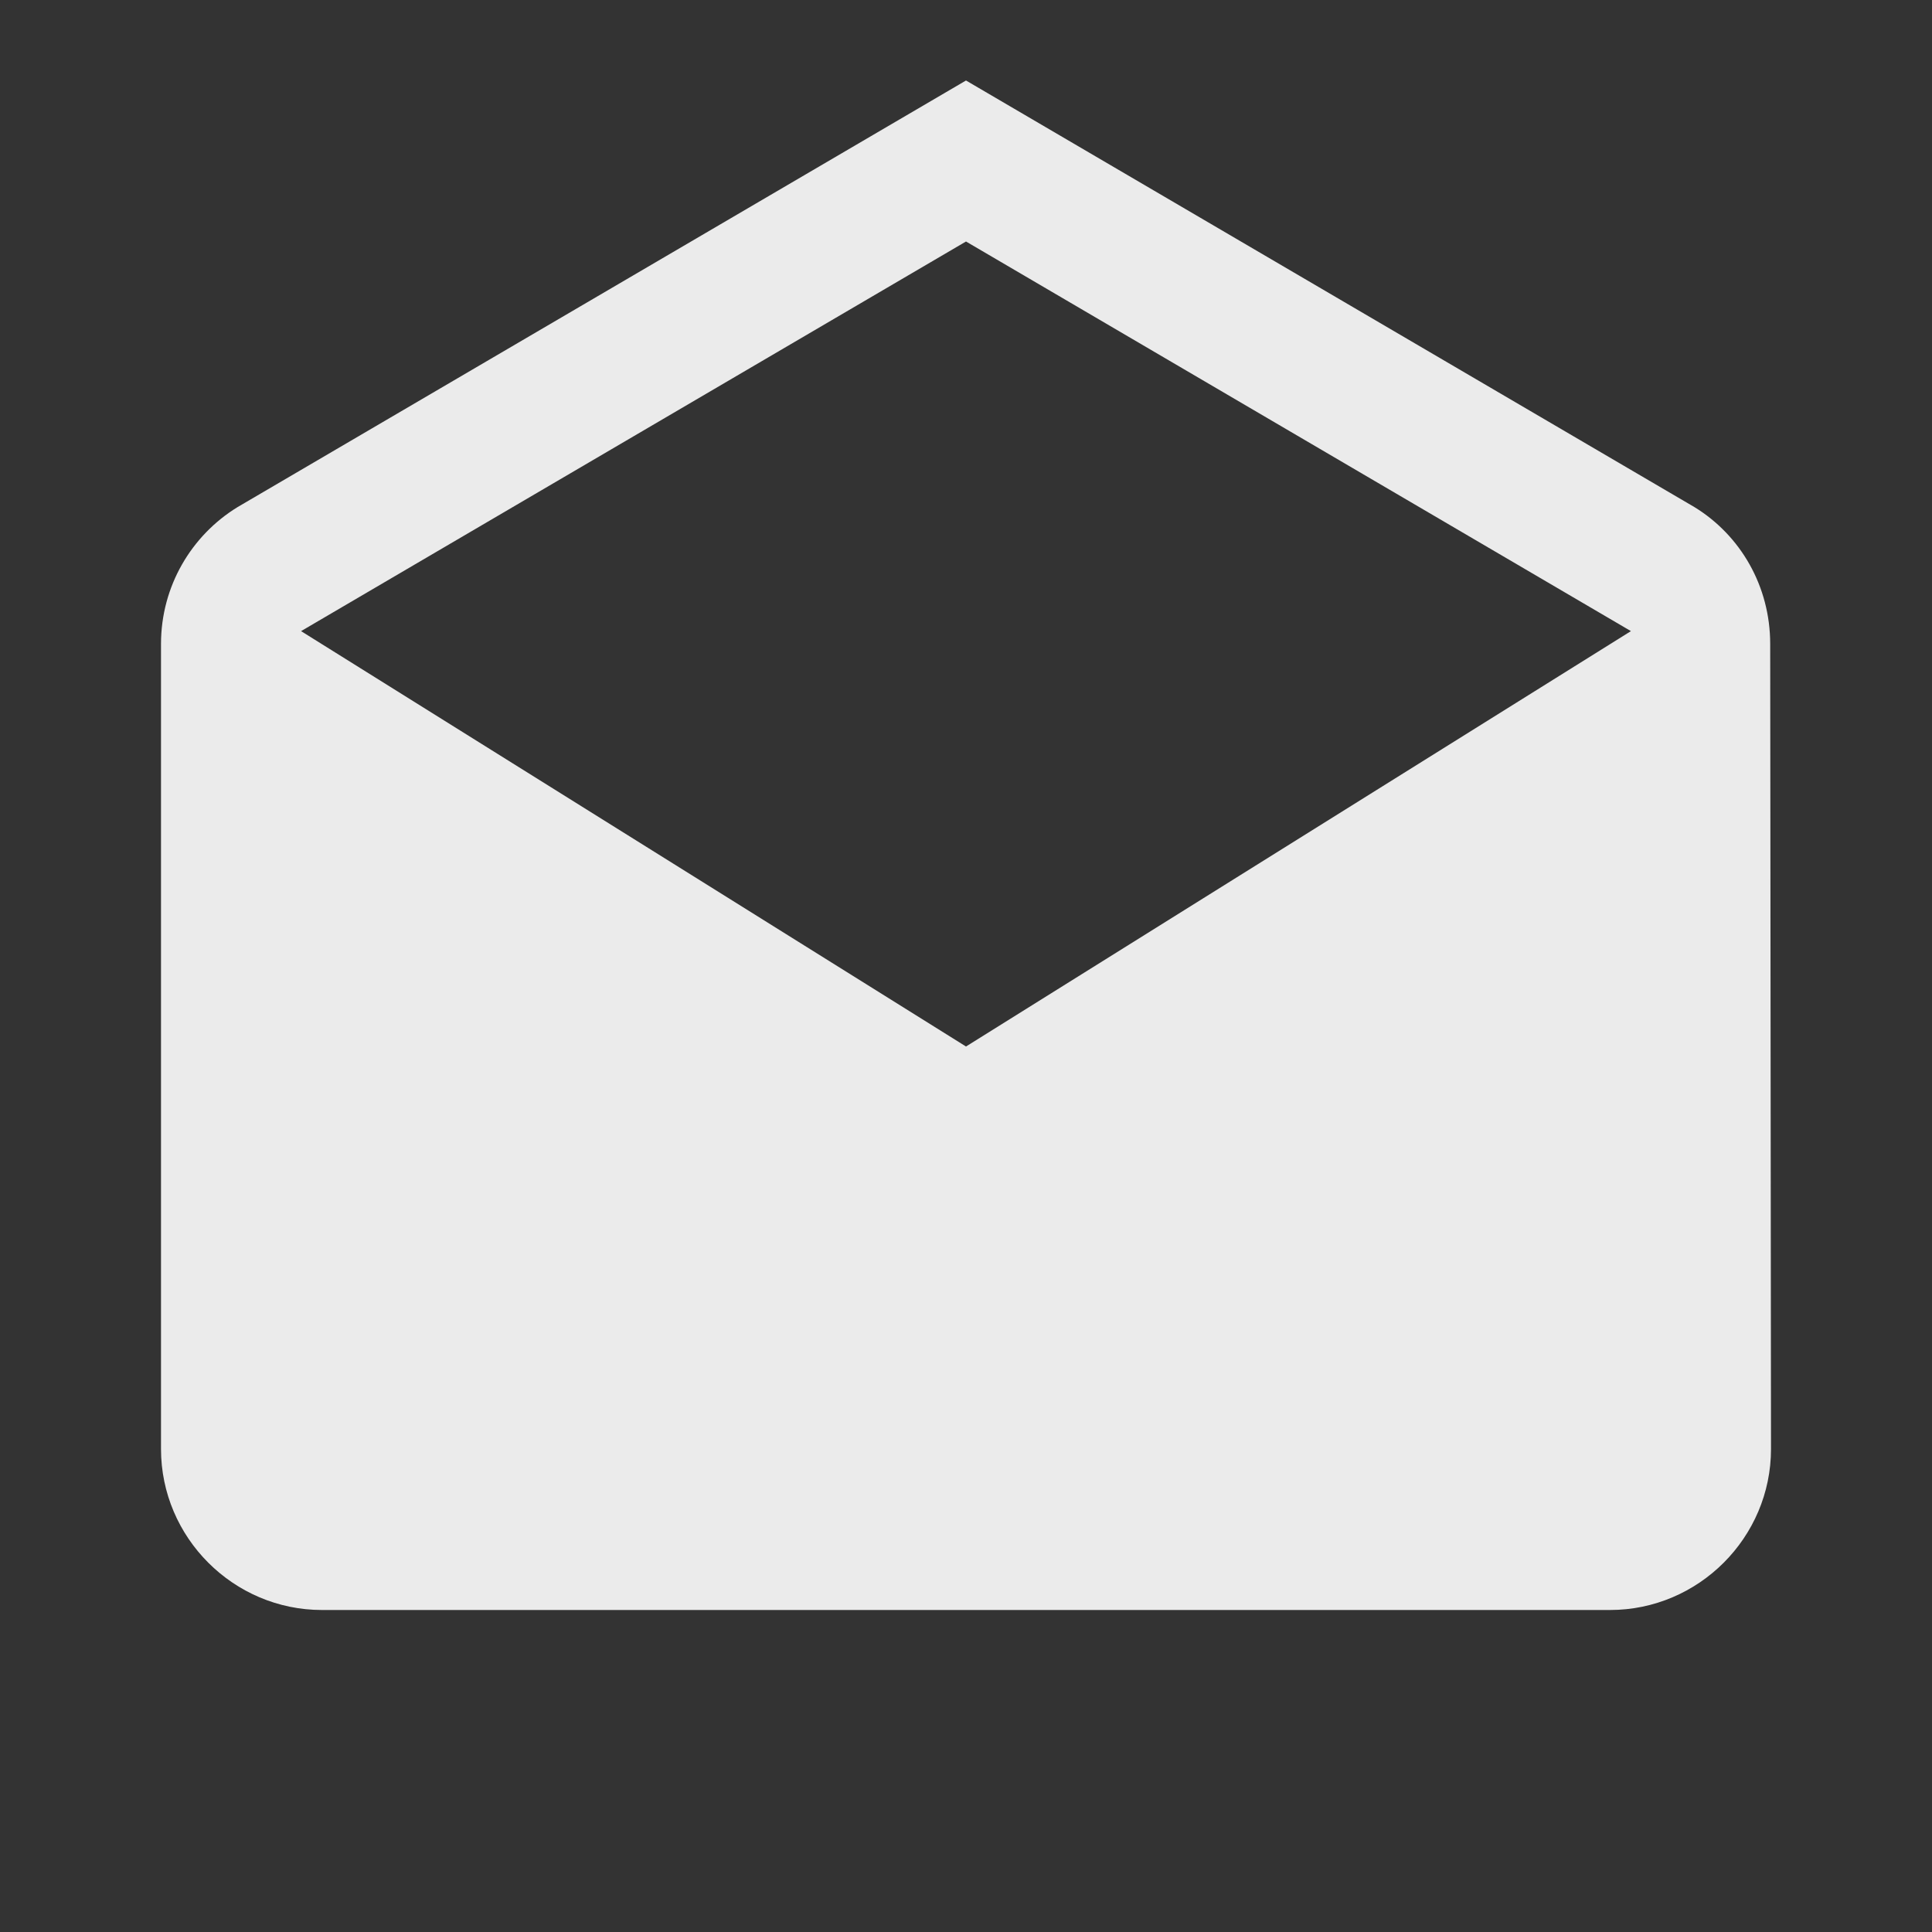 <!-- Generated by IcoMoon.io -->
<svg version="1.1" xmlns="http://www.w3.org/2000/svg" width="280" height="280" viewBox="0 0 280 280">
<rect x="0" y="0" width="280" height="280" fill="#333333" stroke="none"/>
<title>mt-drafts</title>
<path fill="#ebebeb" d="M256.55 93.333c0-8.4-4.317-15.75-10.967-19.833l-105.583-61.833-105.583 61.833c-6.65 4.083-11.083 11.433-11.083 19.833v116.667c0 12.833 10.5 23.333 23.333 23.333h186.667c12.833 0 23.333-10.5 23.333-23.333l-0.117-116.667zM140 151.667l-96.367-60.2 96.367-56.467 96.367 56.467-96.367 60.2z"></path>
</svg>
